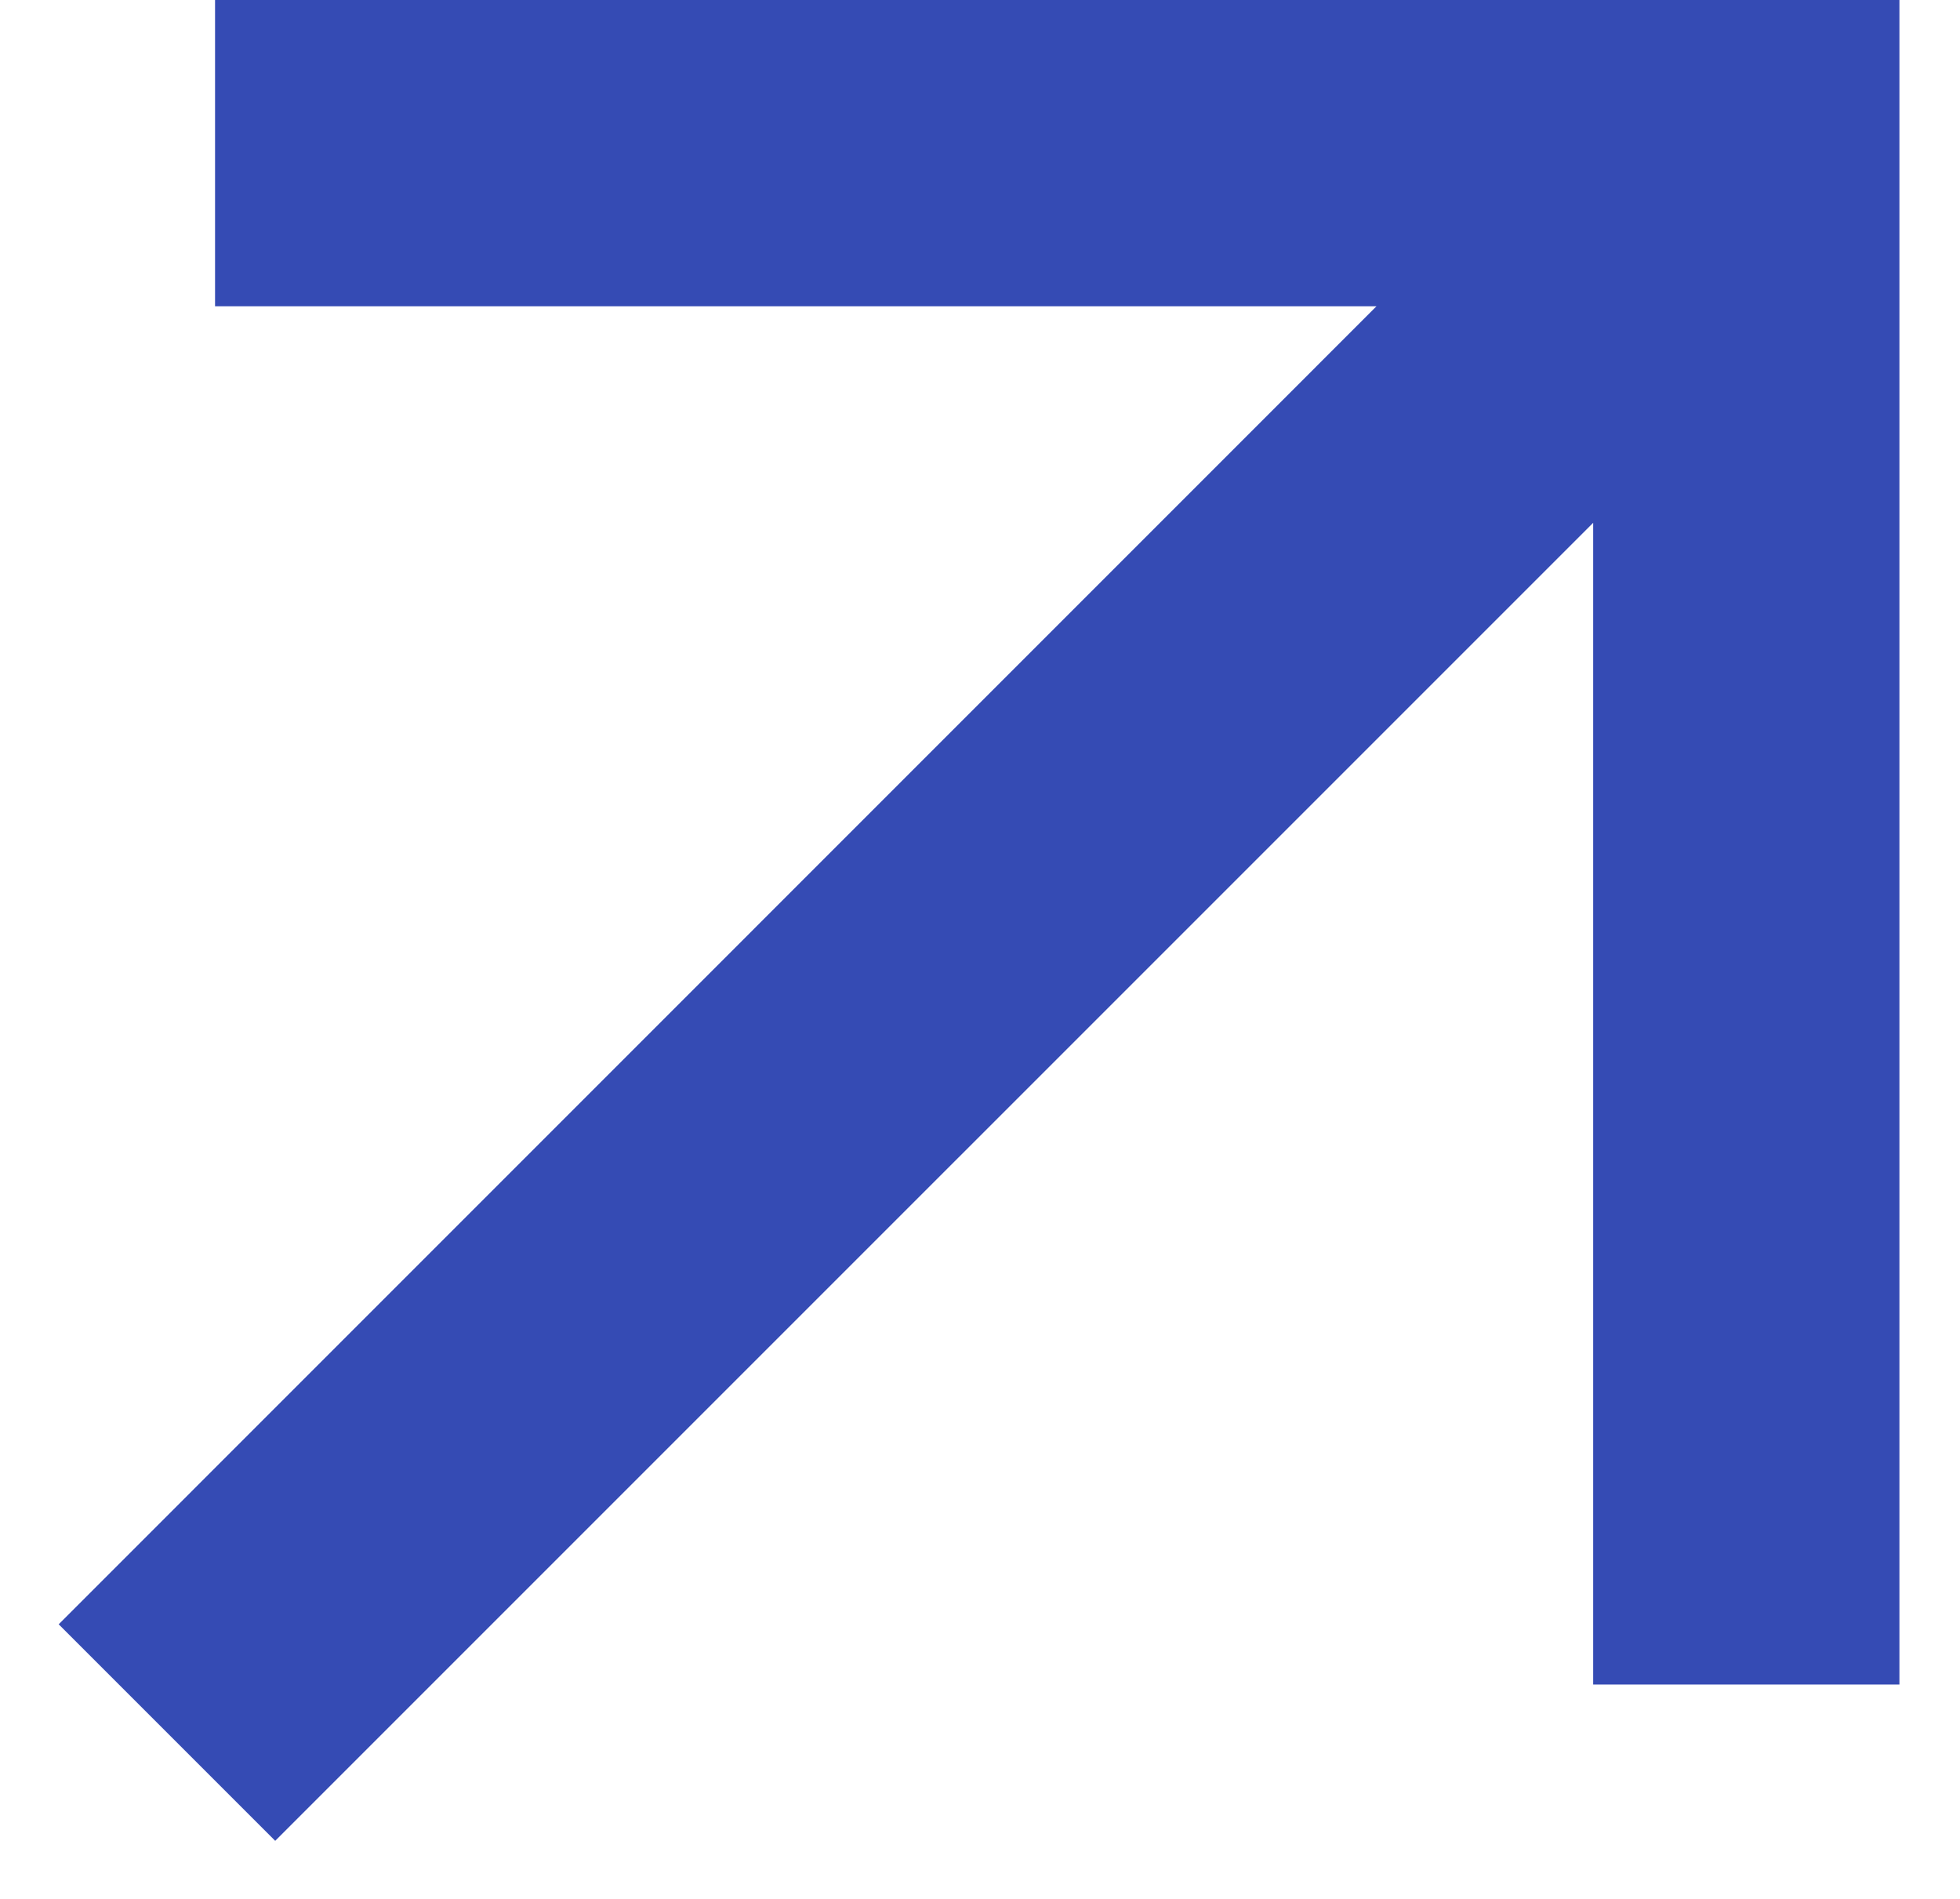 <svg width="32" height="31" viewBox="0 0 32 31" fill="none" xmlns="http://www.w3.org/2000/svg">
<path d="M26.011 8.535L4.493 30.052L0.958 26.517L22.473 5H3.511V0H31.011V27.5H26.011V8.535Z" fill="#354BB4"/>
</svg>
